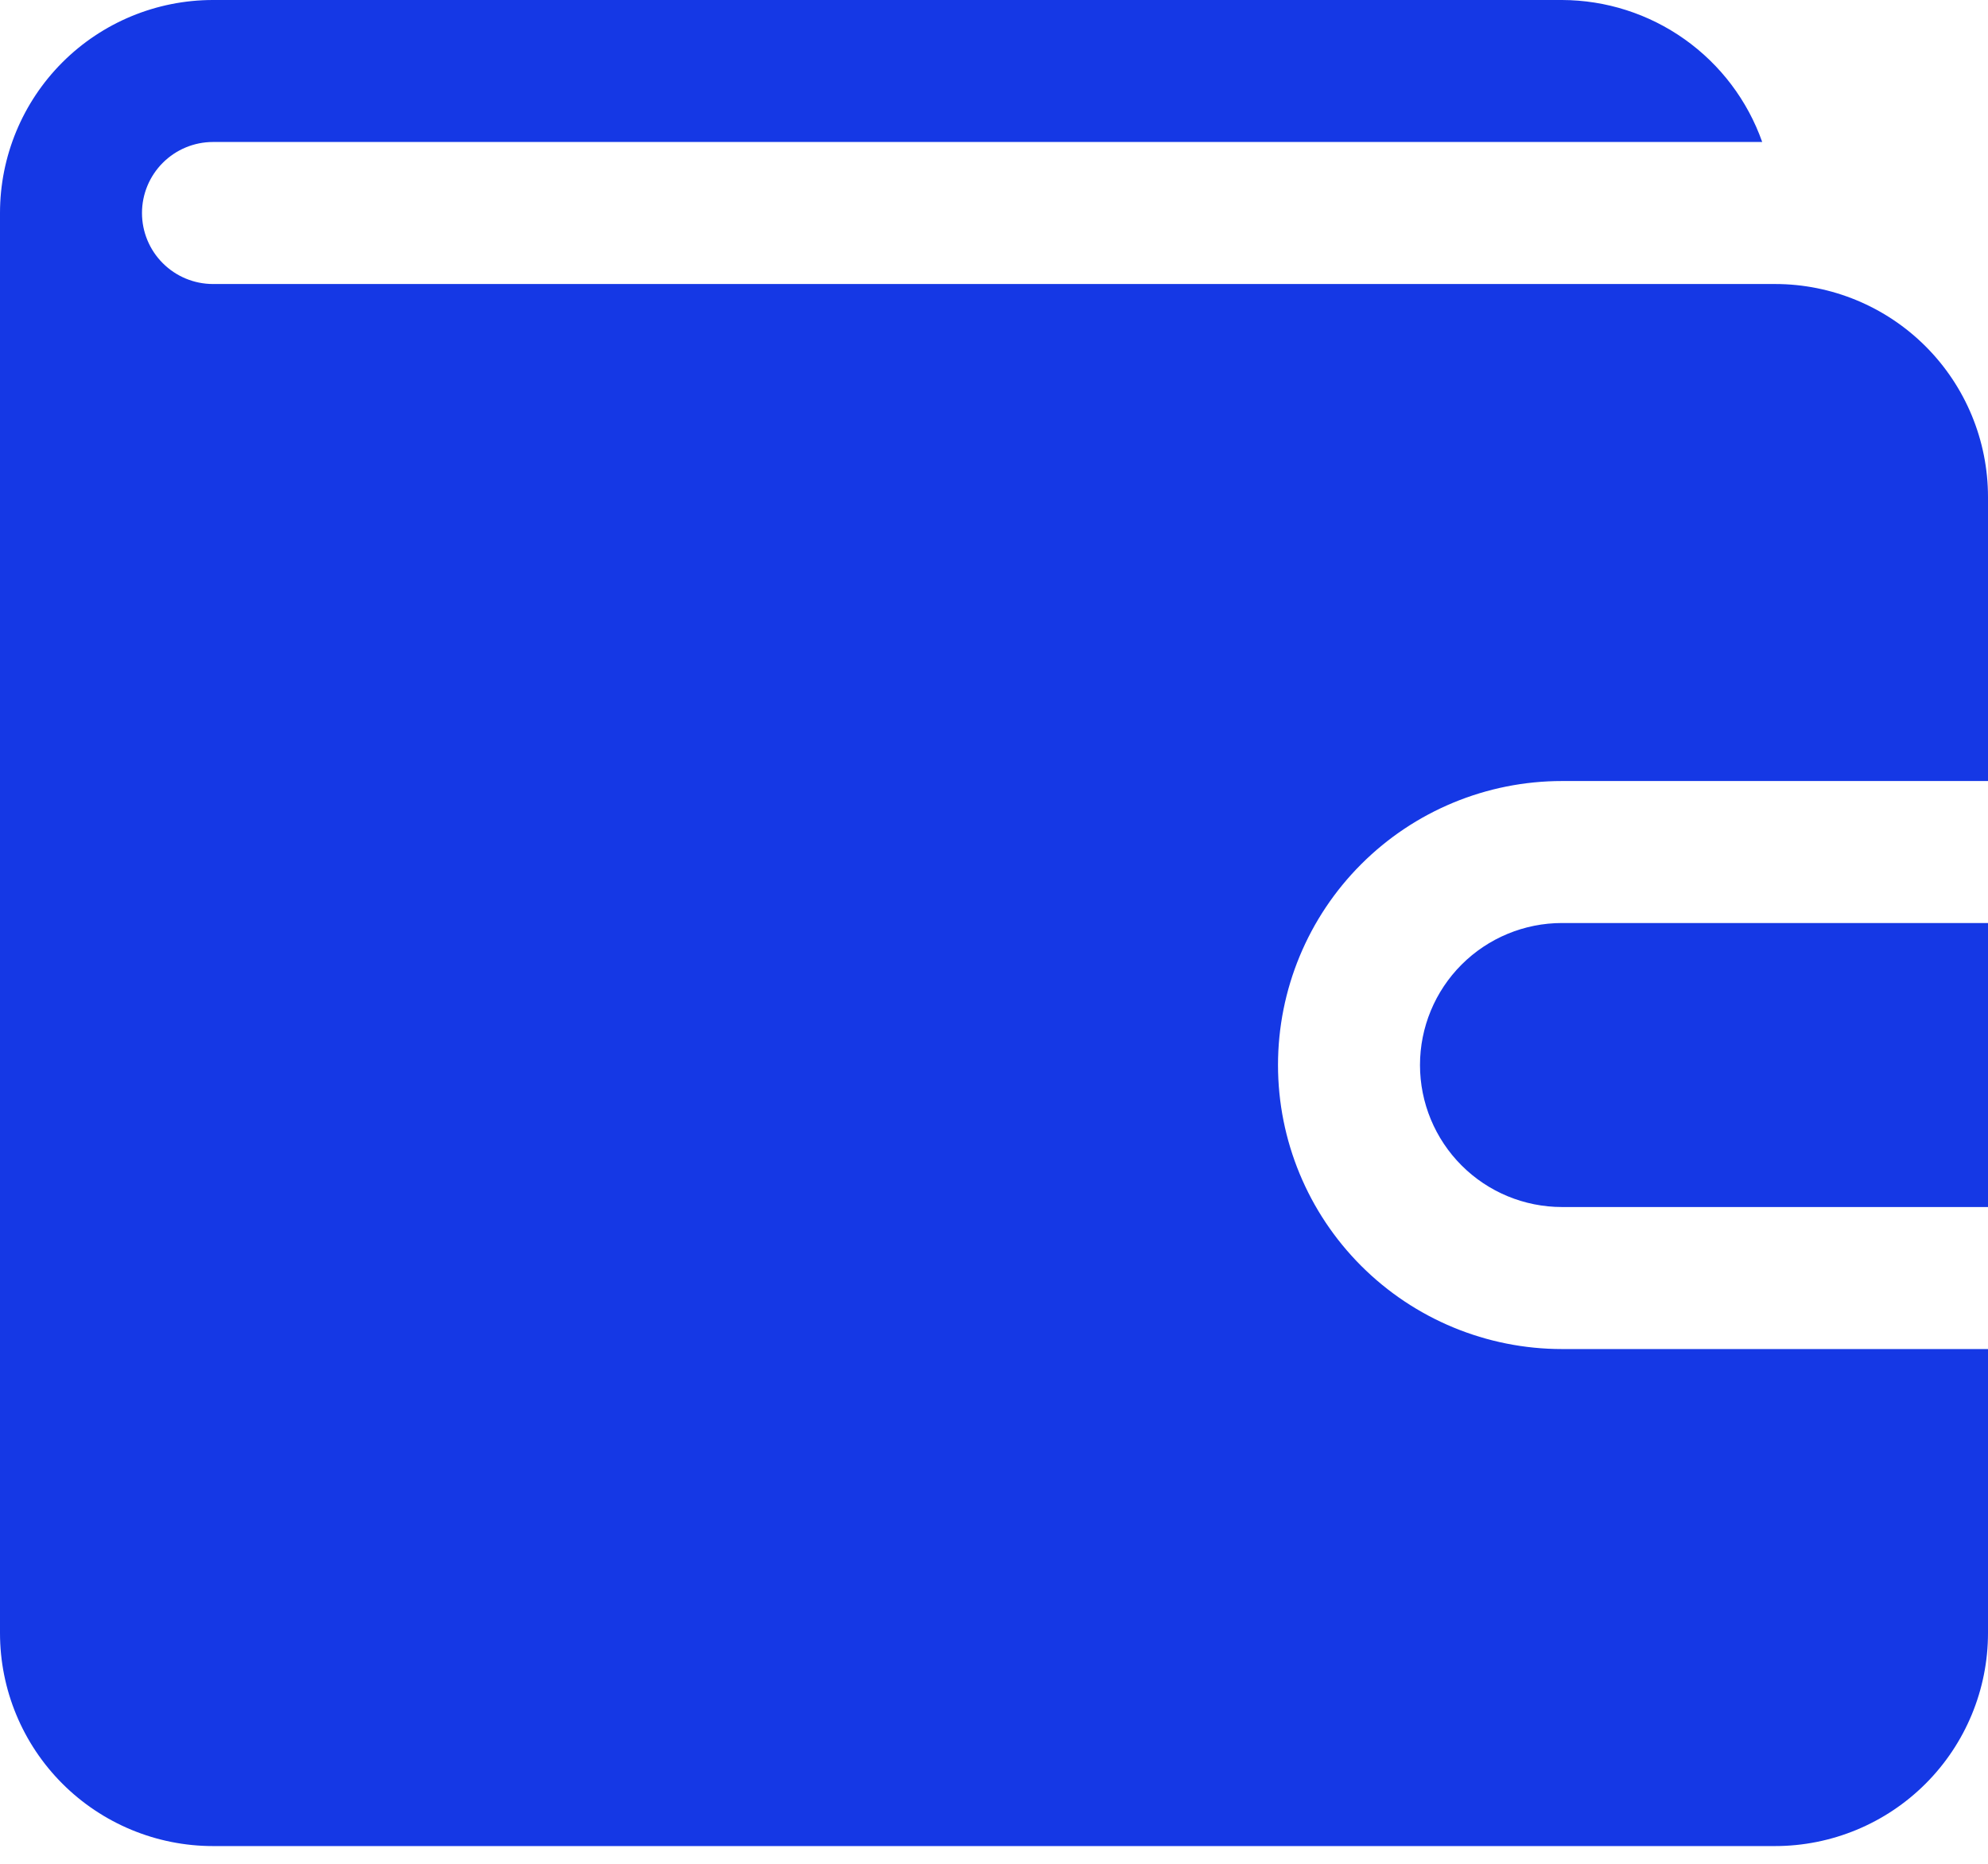 <svg width="64" height="60" viewBox="0 0 64 60" fill="none" xmlns="http://www.w3.org/2000/svg">
<path d="M50.286 29.714H64V38.857H50.286C49.073 38.857 47.91 38.376 47.053 37.518C46.196 36.661 45.714 35.498 45.714 34.286C45.714 33.073 46.196 31.91 47.053 31.053C47.91 30.196 49.073 29.714 50.286 29.714ZM57.143 9.143H6.857C6.251 9.143 5.67 8.902 5.241 8.473C4.812 8.045 4.571 7.463 4.571 6.857C4.571 6.251 4.812 5.67 5.241 5.241C5.67 4.812 6.251 4.571 6.857 4.571H56.731C56.26 3.238 55.387 2.082 54.233 1.264C53.079 0.445 51.7 0.004 50.286 0H6.857C5.039 0 3.294 0.722 2.008 2.008C0.722 3.294 0 5.039 0 6.857V52.571C0 54.39 0.722 56.134 2.008 57.42C3.294 58.706 5.039 59.429 6.857 59.429H57.143C58.962 59.429 60.706 58.706 61.992 57.42C63.278 56.134 64 54.39 64 52.571V43.429H50.286C47.861 43.429 45.535 42.465 43.821 40.751C42.106 39.036 41.143 36.711 41.143 34.286C41.143 31.861 42.106 29.535 43.821 27.821C45.535 26.106 47.861 25.143 50.286 25.143H64V16C64 14.181 63.278 12.437 61.992 11.151C60.706 9.865 58.962 9.143 57.143 9.143Z" fill="#1538E5"/>
</svg>
